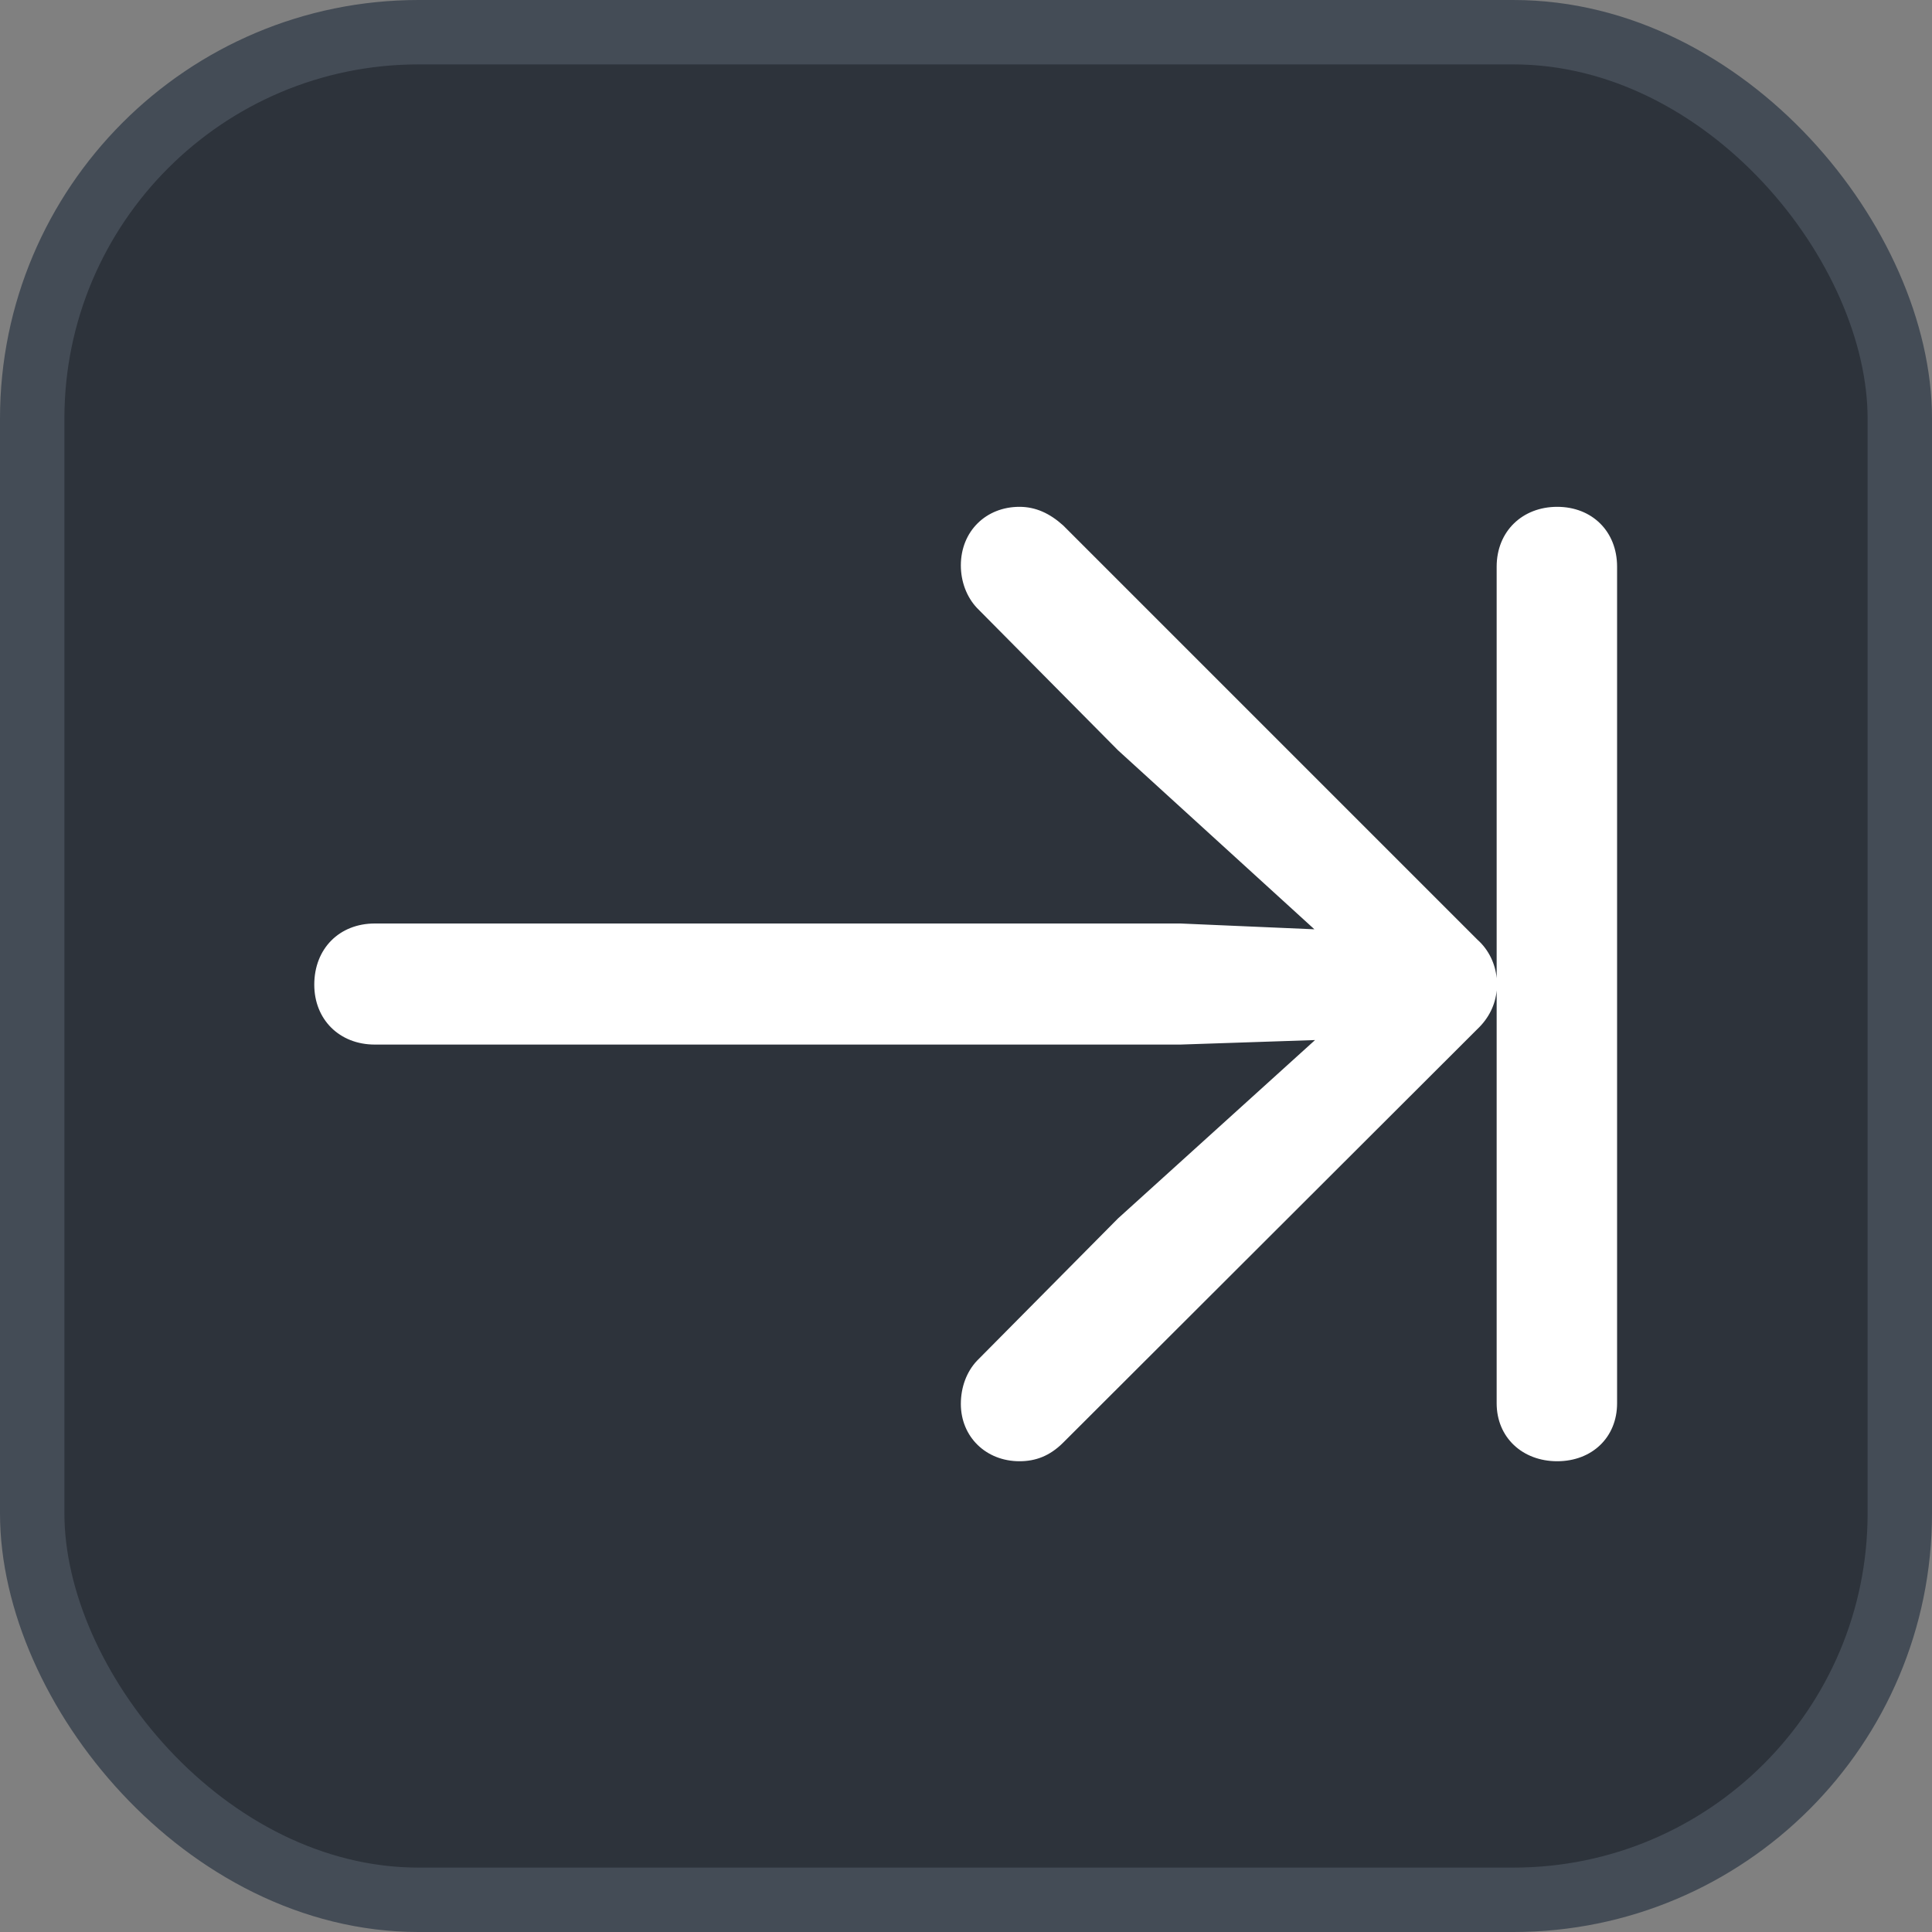 <svg xmlns="http://www.w3.org/2000/svg" version="1.1" xmlns:xlink="http://www.w3.org/1999/xlink" xmlns:svgjs="http://svgjs.com/svgjs" width="30" height="30"><rect width="100%" height="100%" fill="#808080" stroke="none"/><svg id="SvgjsSvg1002" style="overflow: hidden; top: -100%; left: -100%; position: absolute; opacity: 0;" width="2" height="0" focusable="false"><polyline id="SvgjsPolyline1003" points="0,0"></polyline><path id="SvgjsPath1004" d="M0 0 "></path></svg><defs id="SvgjsDefs2274"></defs><rect id="SvgjsRect2275" width="29" height="29" x="0.5" y="0.5" rx="6" ry="6" fill="#2d333b" stroke-opacity="1" stroke="#444c56" stroke-width="1"></rect><path id="SvgjsPath2276" d="M15.83 22.69C16.08 22.69 16.30 22.61 16.51 22.40L22.94 15.98C23.12 15.81 23.22 15.60 23.24 15.38L23.24 21.79C23.24 22.32 23.64 22.69 24.18 22.69C24.72 22.69 25.11 22.32 25.11 21.79L25.11 8.80C25.11 8.25 24.72 7.87 24.18 7.87C23.64 7.87 23.24 8.25 23.24 8.80L23.24 15.19C23.22 14.97 23.12 14.75 22.94 14.59L16.51 8.16C16.30 7.97 16.08 7.87 15.83 7.87C15.31 7.87 14.92 8.25 14.92 8.78C14.92 9.03 15.01 9.27 15.17 9.44L17.36 11.65L20.41 14.43L18.33 14.34L5.82 14.34C5.27 14.34 4.88 14.73 4.88 15.29C4.88 15.83 5.27 16.22 5.82 16.22L18.33 16.22L20.42 16.15L17.36 18.92L15.17 21.13C15.01 21.30 14.92 21.54 14.92 21.80C14.92 22.31 15.31 22.69 15.83 22.69Z" fill="#ffffff"></path></svg>